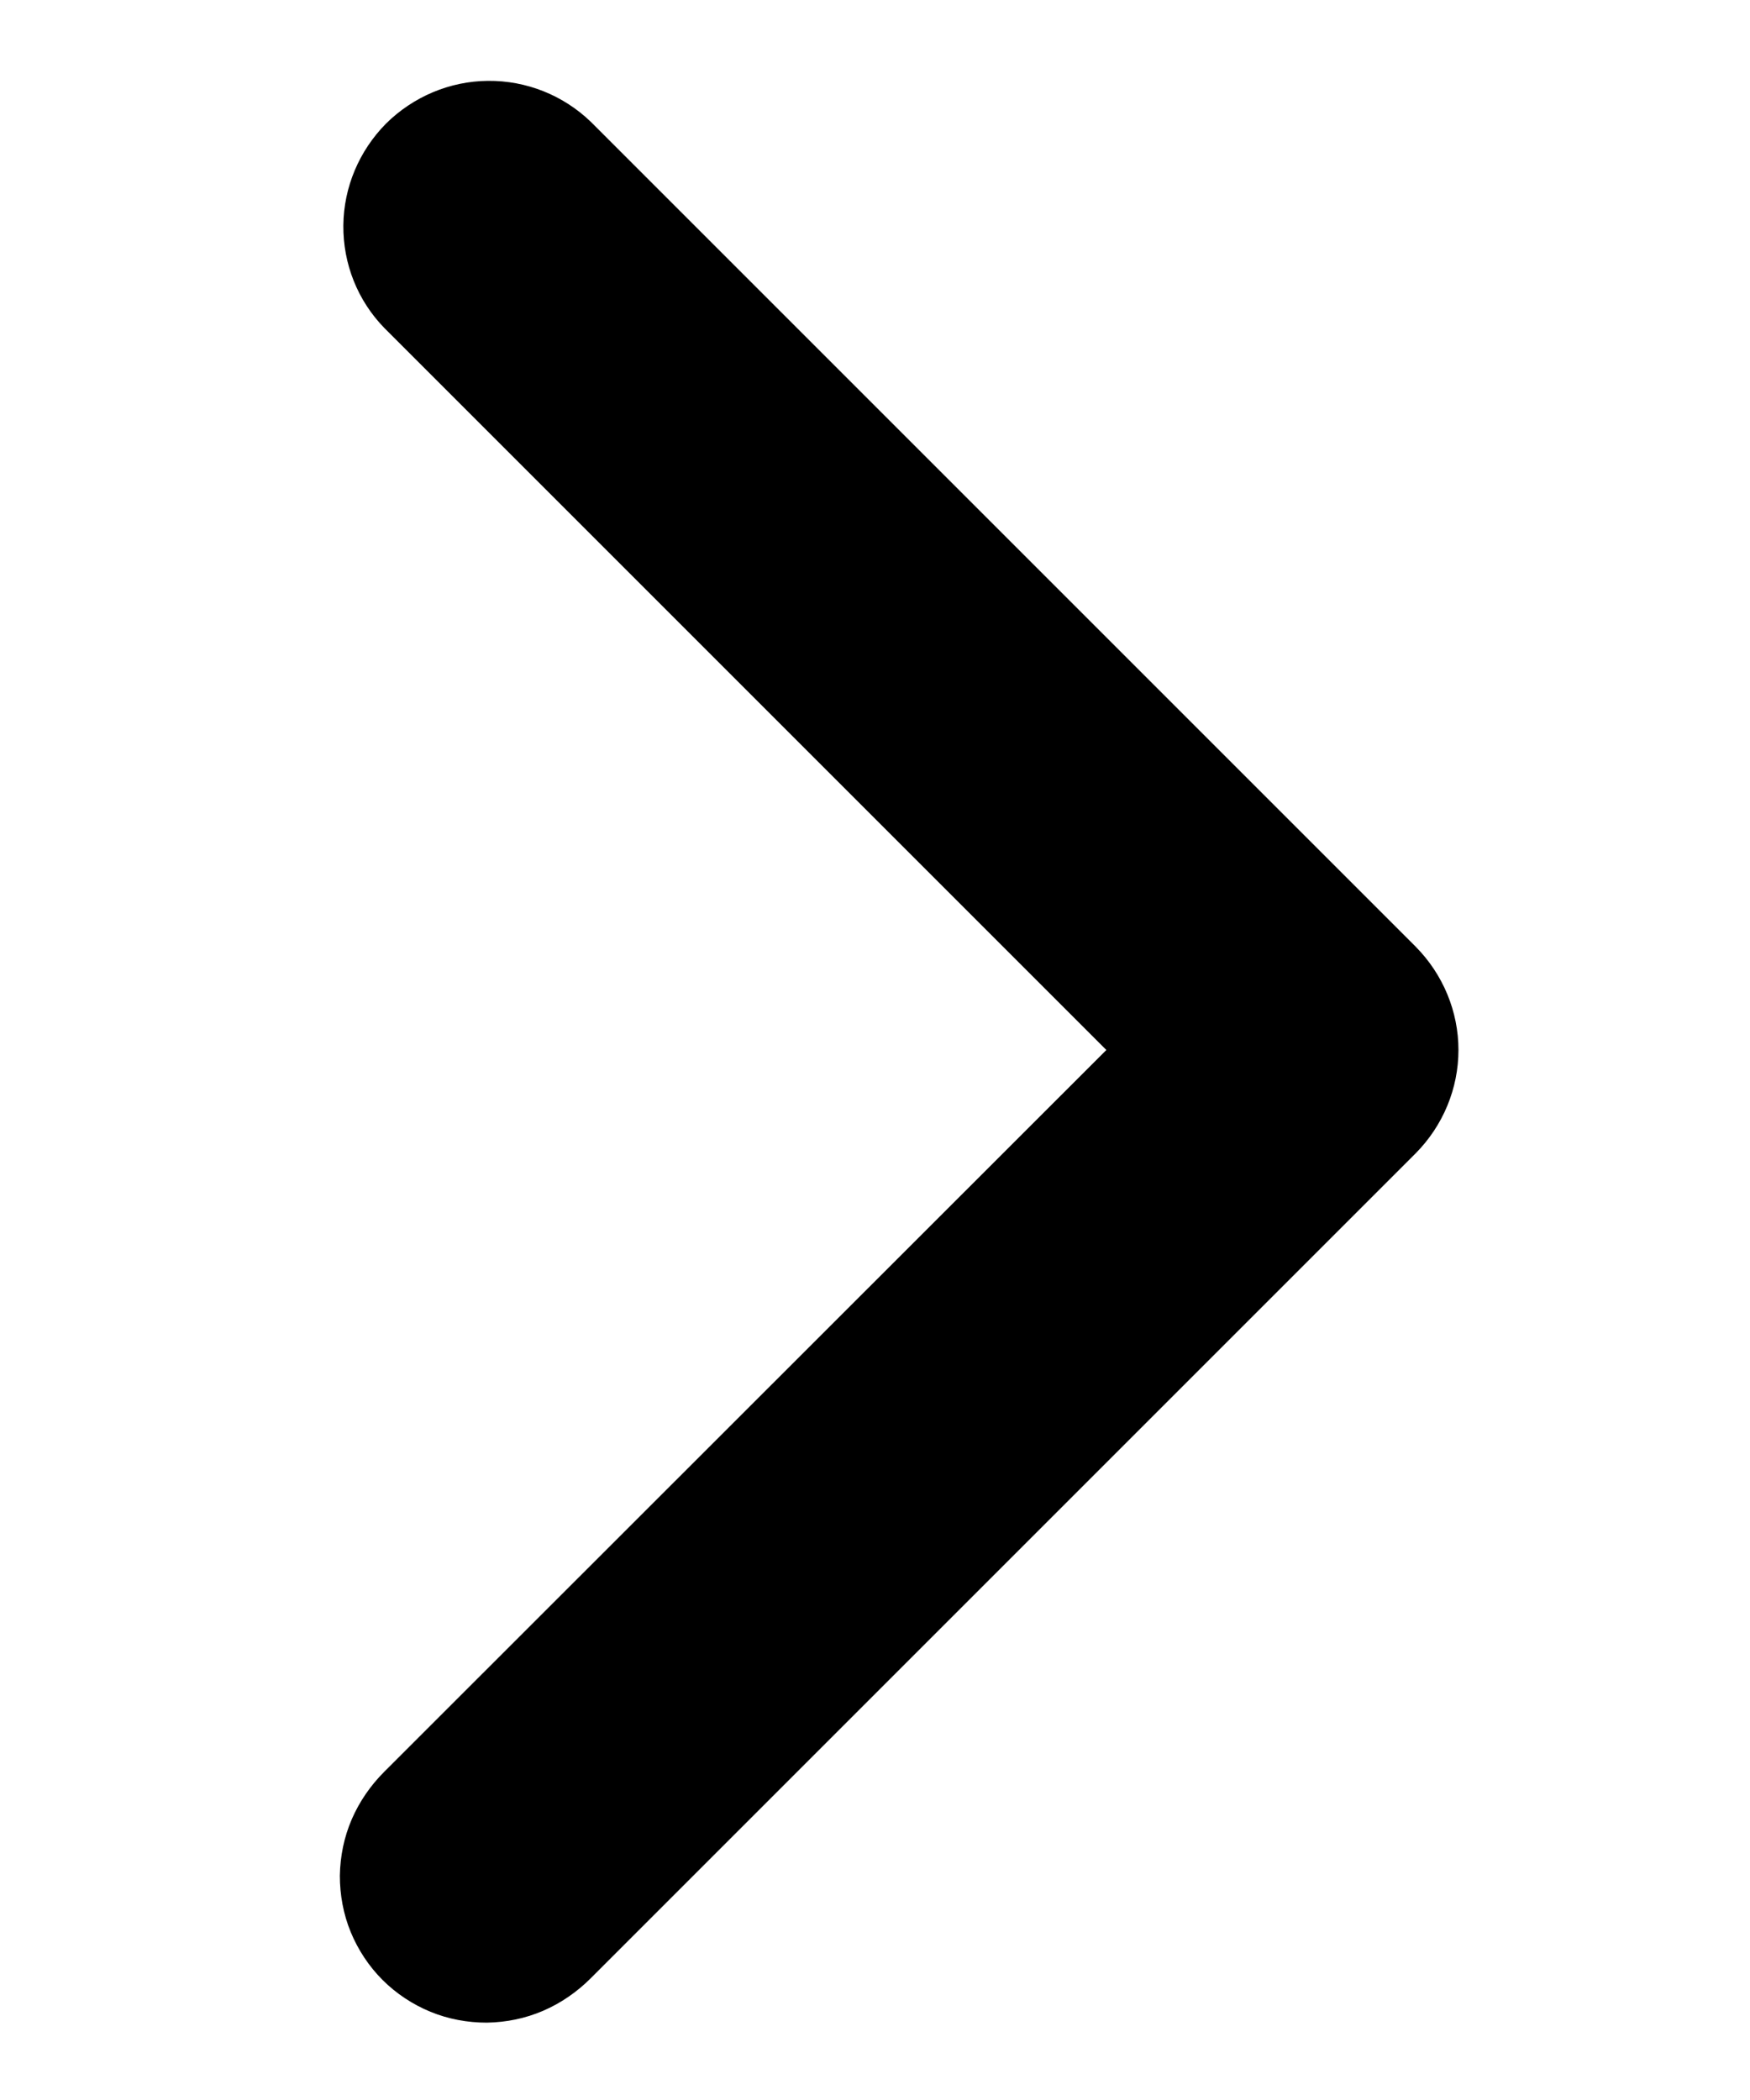 <svg width="10" height="12" viewBox="0 0 4 6" fill="none" xmlns="http://www.w3.org/2000/svg">
<path fill-rule="evenodd" clip-rule="evenodd" d="M3.545 2.705C3.623 2.784 3.667 2.89 3.667 3C3.667 3.11 3.623 3.216 3.545 3.295L1.188 5.652C1.149 5.691 1.103 5.723 1.052 5.745C1.001 5.767 0.947 5.778 0.891 5.779C0.836 5.779 0.781 5.769 0.73 5.748C0.679 5.727 0.632 5.696 0.593 5.657C0.554 5.618 0.523 5.571 0.502 5.52C0.481 5.469 0.471 5.414 0.471 5.359C0.472 5.303 0.483 5.249 0.505 5.198C0.527 5.147 0.559 5.101 0.598 5.062L2.661 3L0.598 0.937C0.522 0.859 0.48 0.754 0.481 0.644C0.482 0.535 0.526 0.431 0.603 0.353C0.681 0.276 0.785 0.232 0.894 0.231C1.004 0.23 1.109 0.272 1.188 0.348L3.545 2.705Z" fill="black"/>
</svg>
